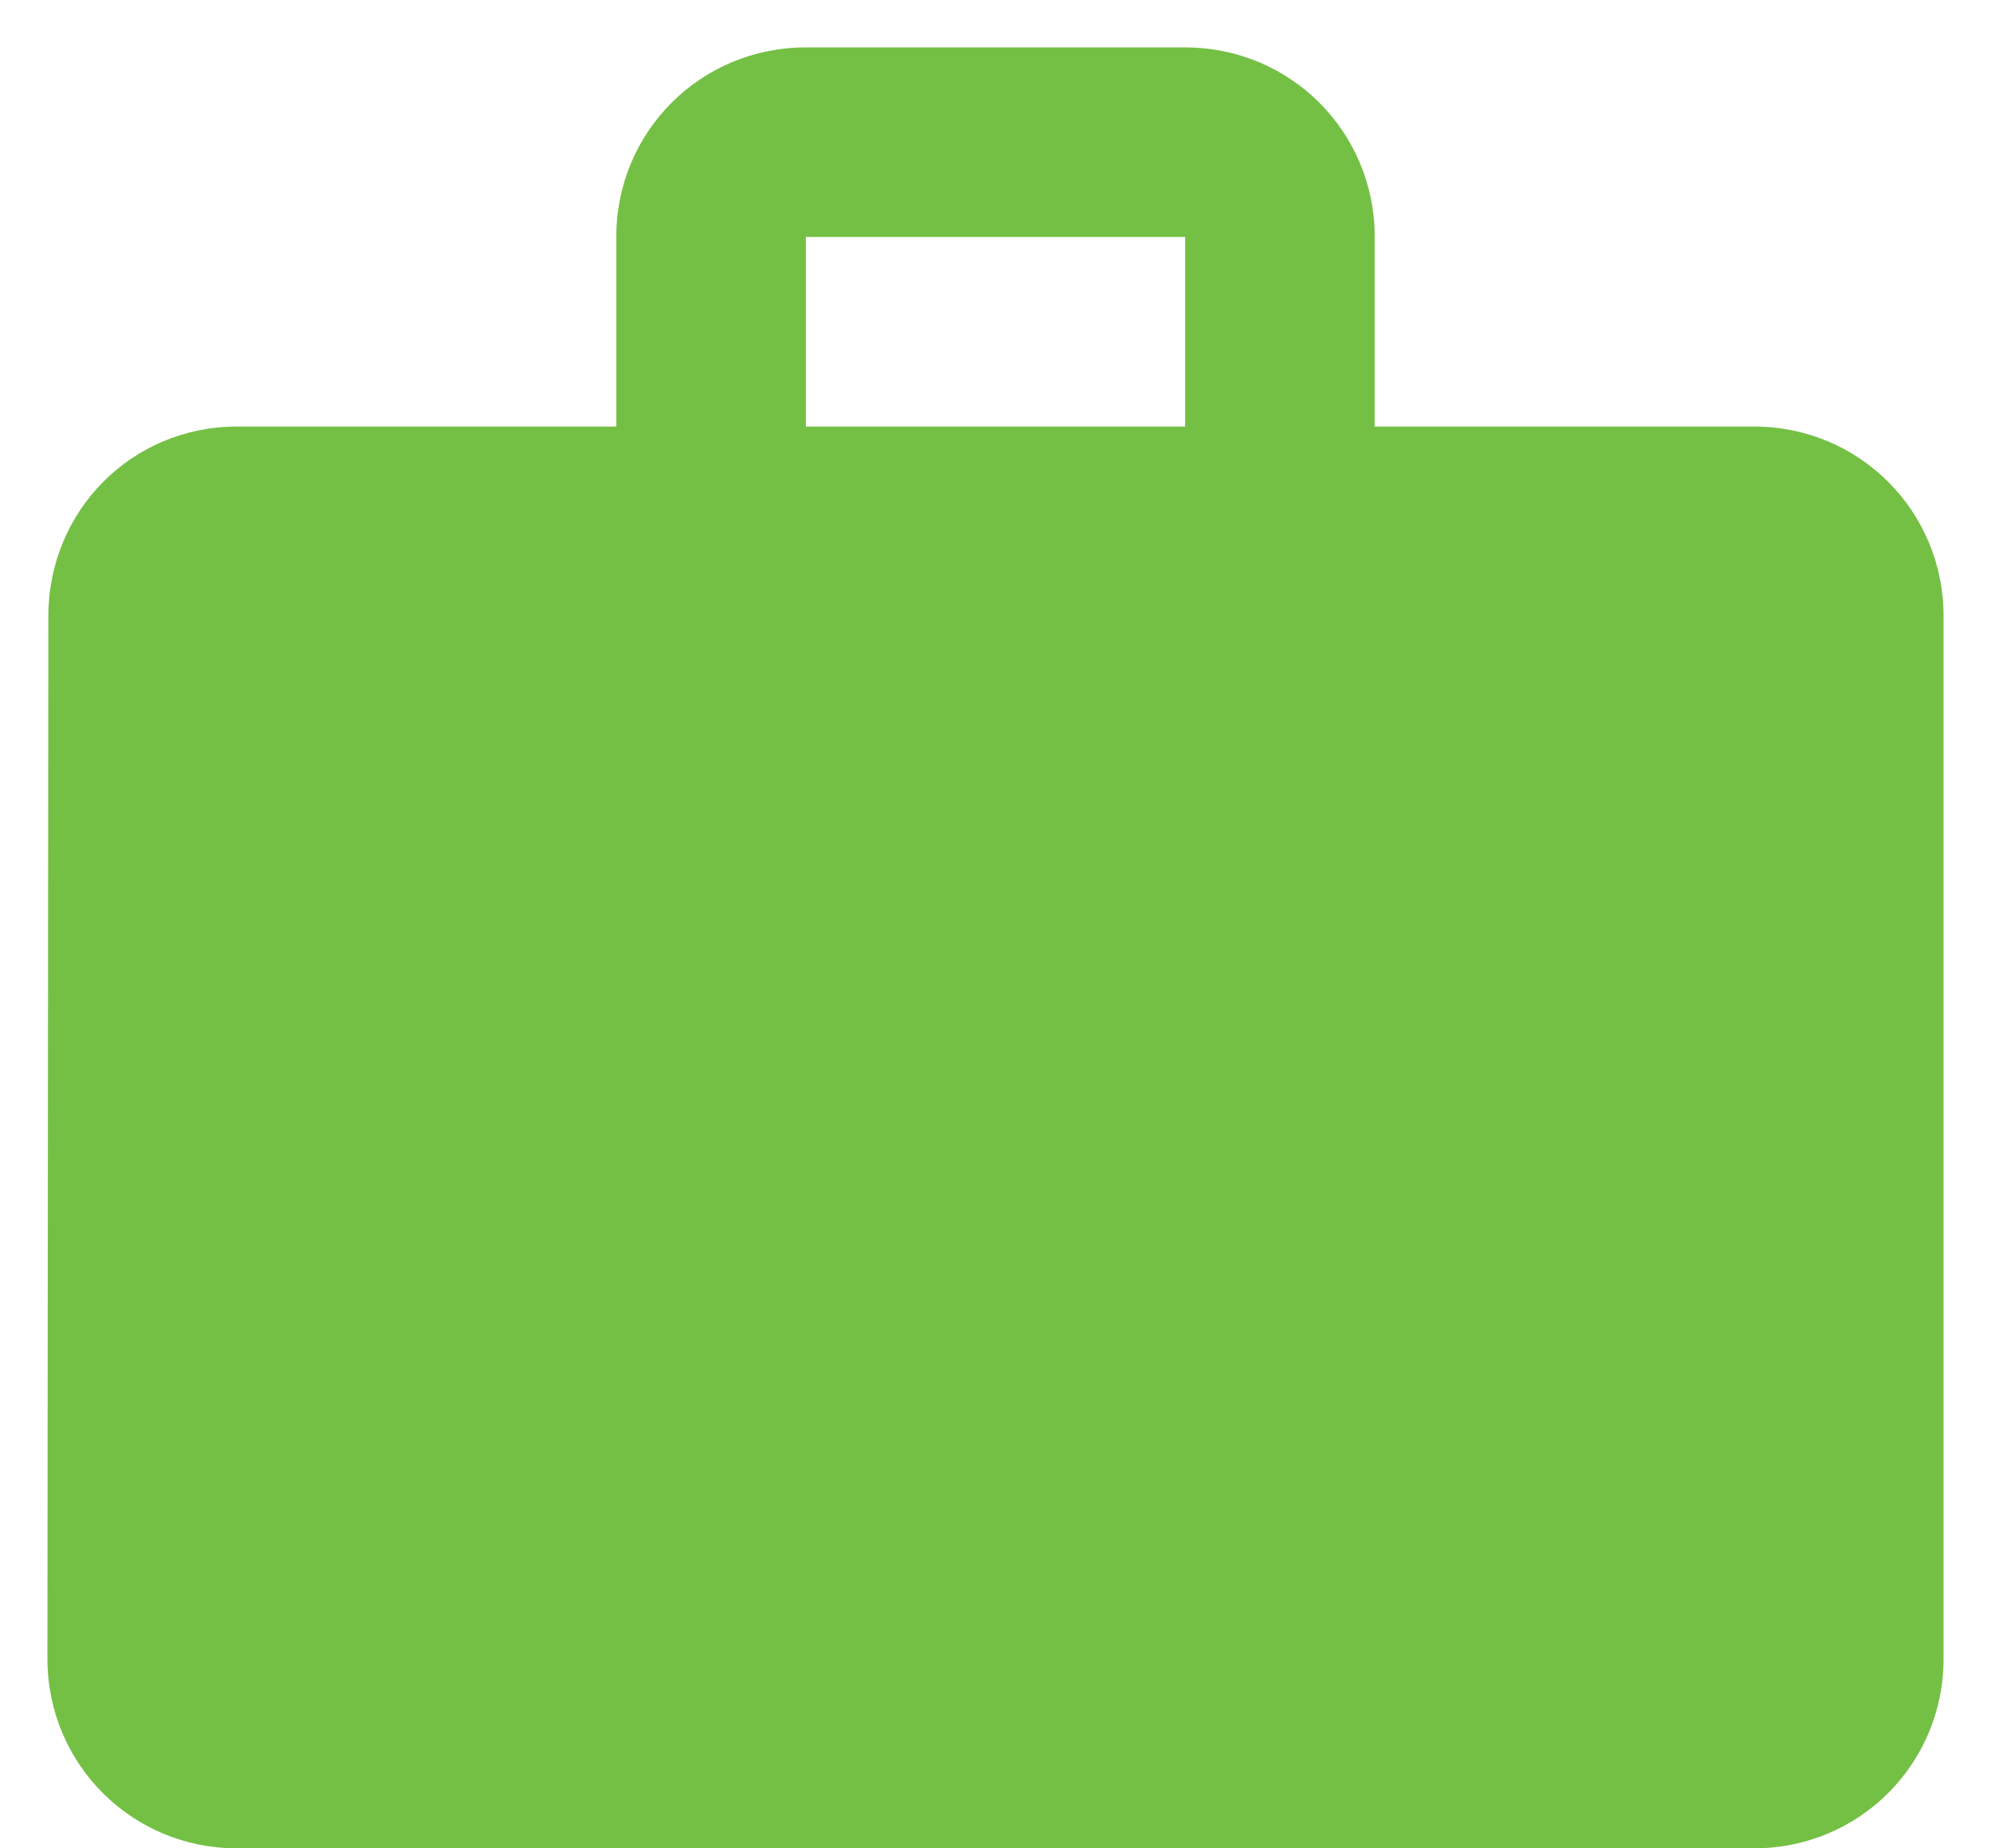 <svg width="28" height="26" viewBox="0 0 28 26" fill="none" xmlns="http://www.w3.org/2000/svg">
<path d="M24.667 6H19.333V3.333C19.333 1.853 18.147 0.667 16.667 0.667H11.333C9.853 0.667 8.667 1.853 8.667 3.333V6H3.333C1.853 6 0.68 7.187 0.68 8.667L0.667 23.333C0.667 24.813 1.853 26 3.333 26H24.667C26.147 26 27.333 24.813 27.333 23.333V8.667C27.333 7.187 26.147 6 24.667 6ZM16.667 6H11.333V3.333H16.667V6Z" fill="#74C045"/>
</svg>
